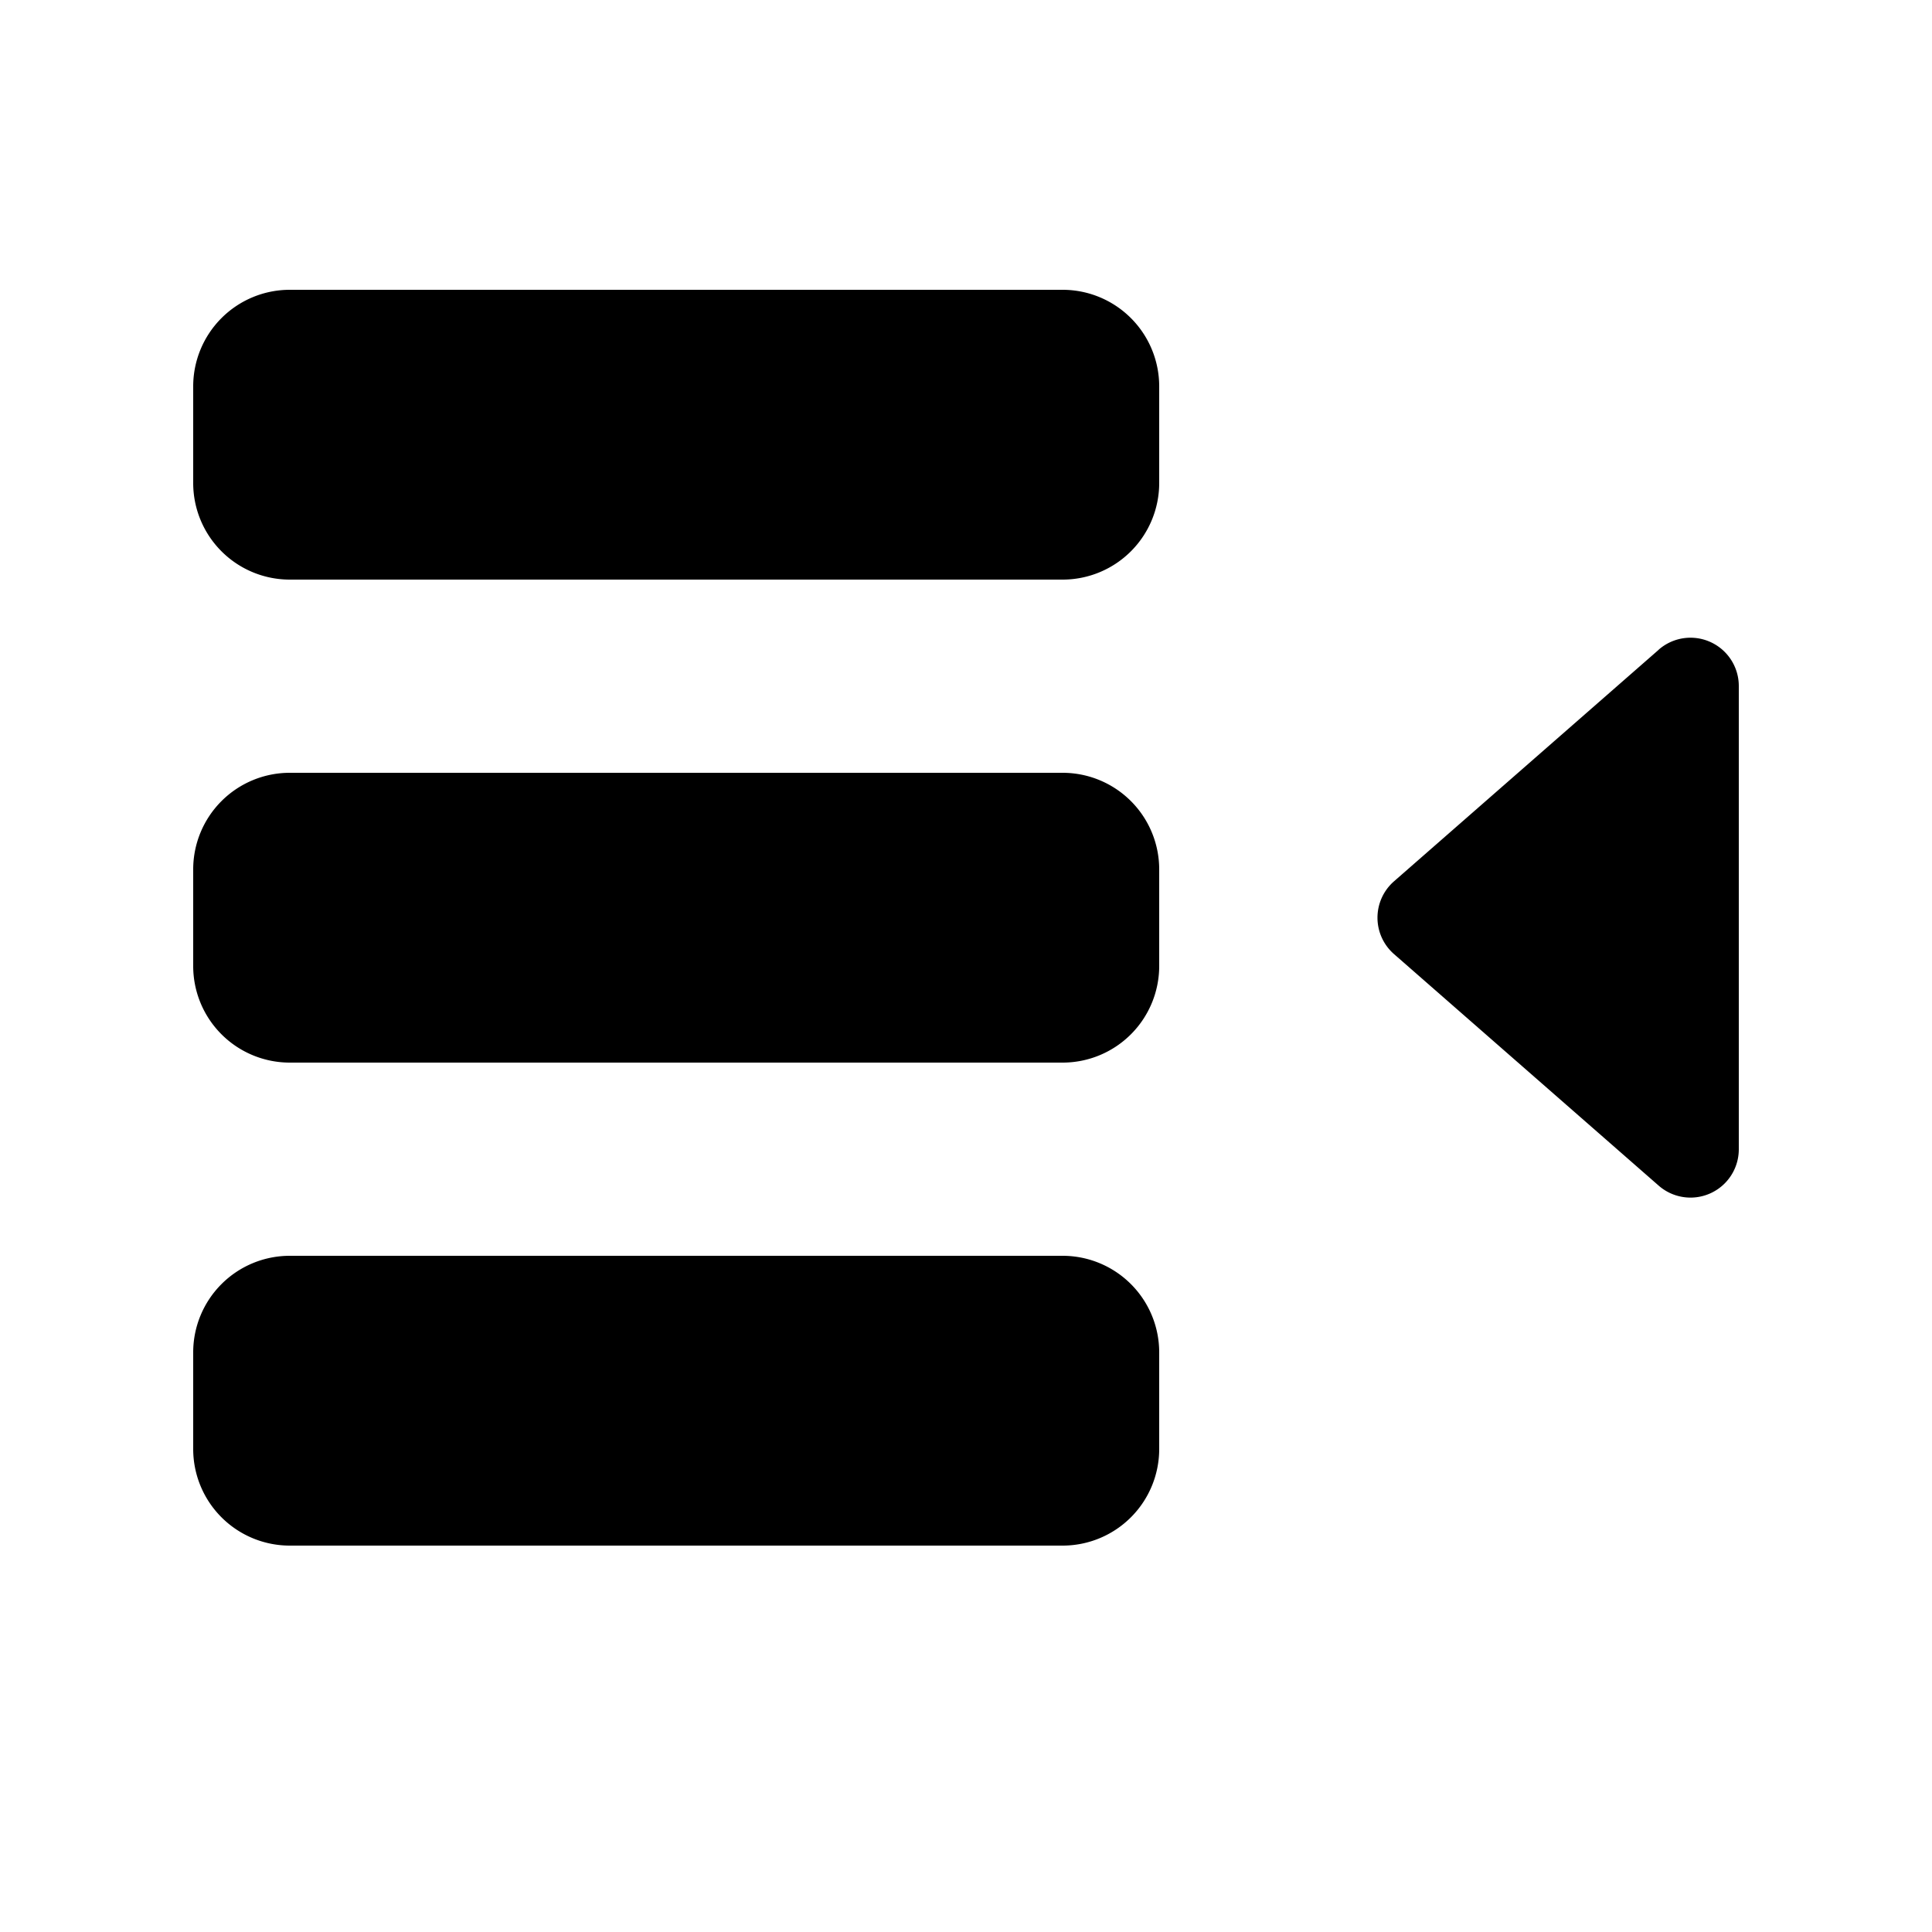 <svg id="glyphicons-halflings" xmlns="http://www.w3.org/2000/svg" viewBox="0 0 20 20">
  <path id="indent-right" d="M12,14v1a1,1,0,0,1-1,1h-8a1,1,0,0,1-1-1V14a1,1,0,0,1,1-1h8A1,1,0,0,1,12,14Zm-1-6h-8a1,1,0,0,0-1,1v1a1,1,0,0,0,1,1h8a1,1,0,0,0,1-1V9A1,1,0,0,0,11,8Zm0-5h-8a1,1,0,0,0-1,1V5a1,1,0,0,0,1,1h8a1,1,0,0,0,1-1V4A1,1,0,0,0,11,3Zm6.171,3.726L14.43,9.124a.5.5,0,0,0,0,.752l2.741,2.398a.5.5,0,0,0,.829-.376V7.102A.5.5,0,0,0,17.17,6.726Z"/>
</svg>
